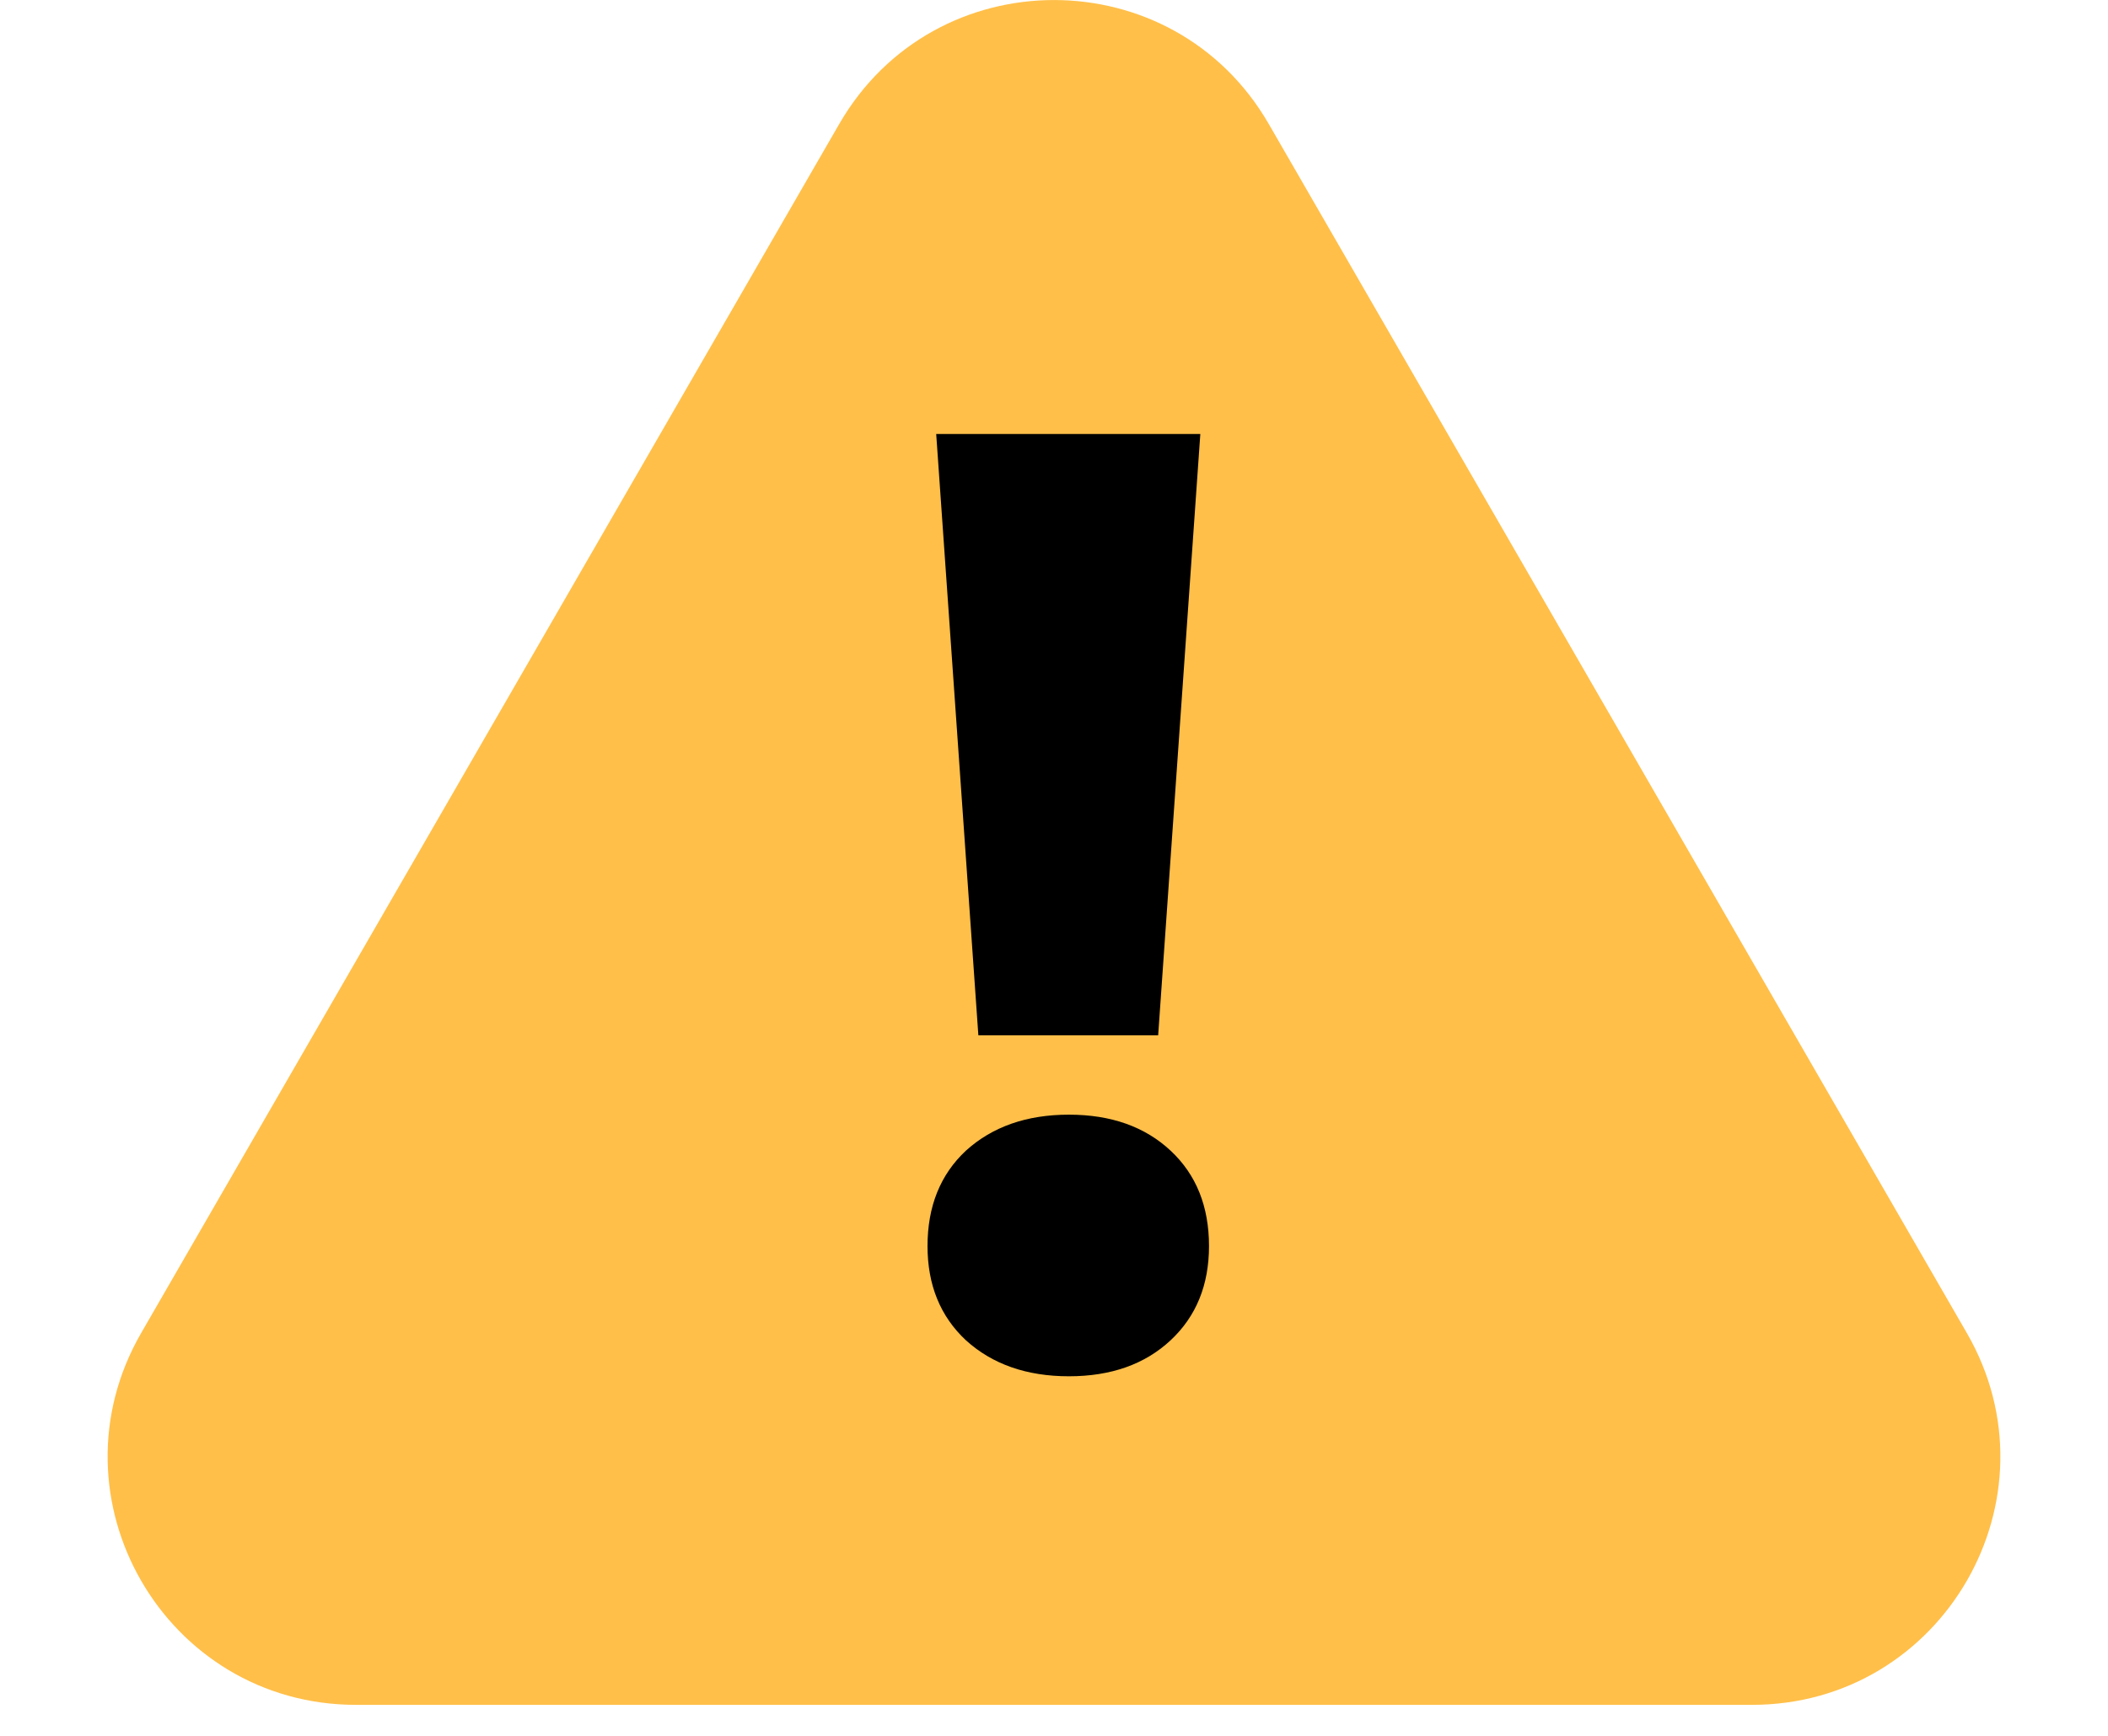 <svg width="17" height="14" viewBox="0 0 17 14" fill="none" xmlns="http://www.w3.org/2000/svg">
  <path d="M6.768 1C7.538 -0.333 9.462 -0.333 10.232 1L15.861 10.75C16.631 12.083 15.669 13.75 14.129 13.75H2.871C1.331 13.75 0.369 12.083 1.139 10.75L6.768 1Z" fill="#FFBF49"/>
  <path d="M7.55 3.5H9.68L9.34 8.35H7.89L7.55 3.5ZM8.62 11.1C8.28 11.1 8.003 11.003 7.79 10.81C7.583 10.617 7.48 10.363 7.48 10.05C7.48 9.73 7.583 9.473 7.79 9.28C8.003 9.087 8.28 8.99 8.62 8.99C8.96 8.99 9.233 9.087 9.44 9.28C9.647 9.473 9.75 9.73 9.75 10.05C9.75 10.363 9.647 10.617 9.44 10.81C9.233 11.003 8.96 11.1 8.62 11.1Z" fill="black"/>
</svg>
